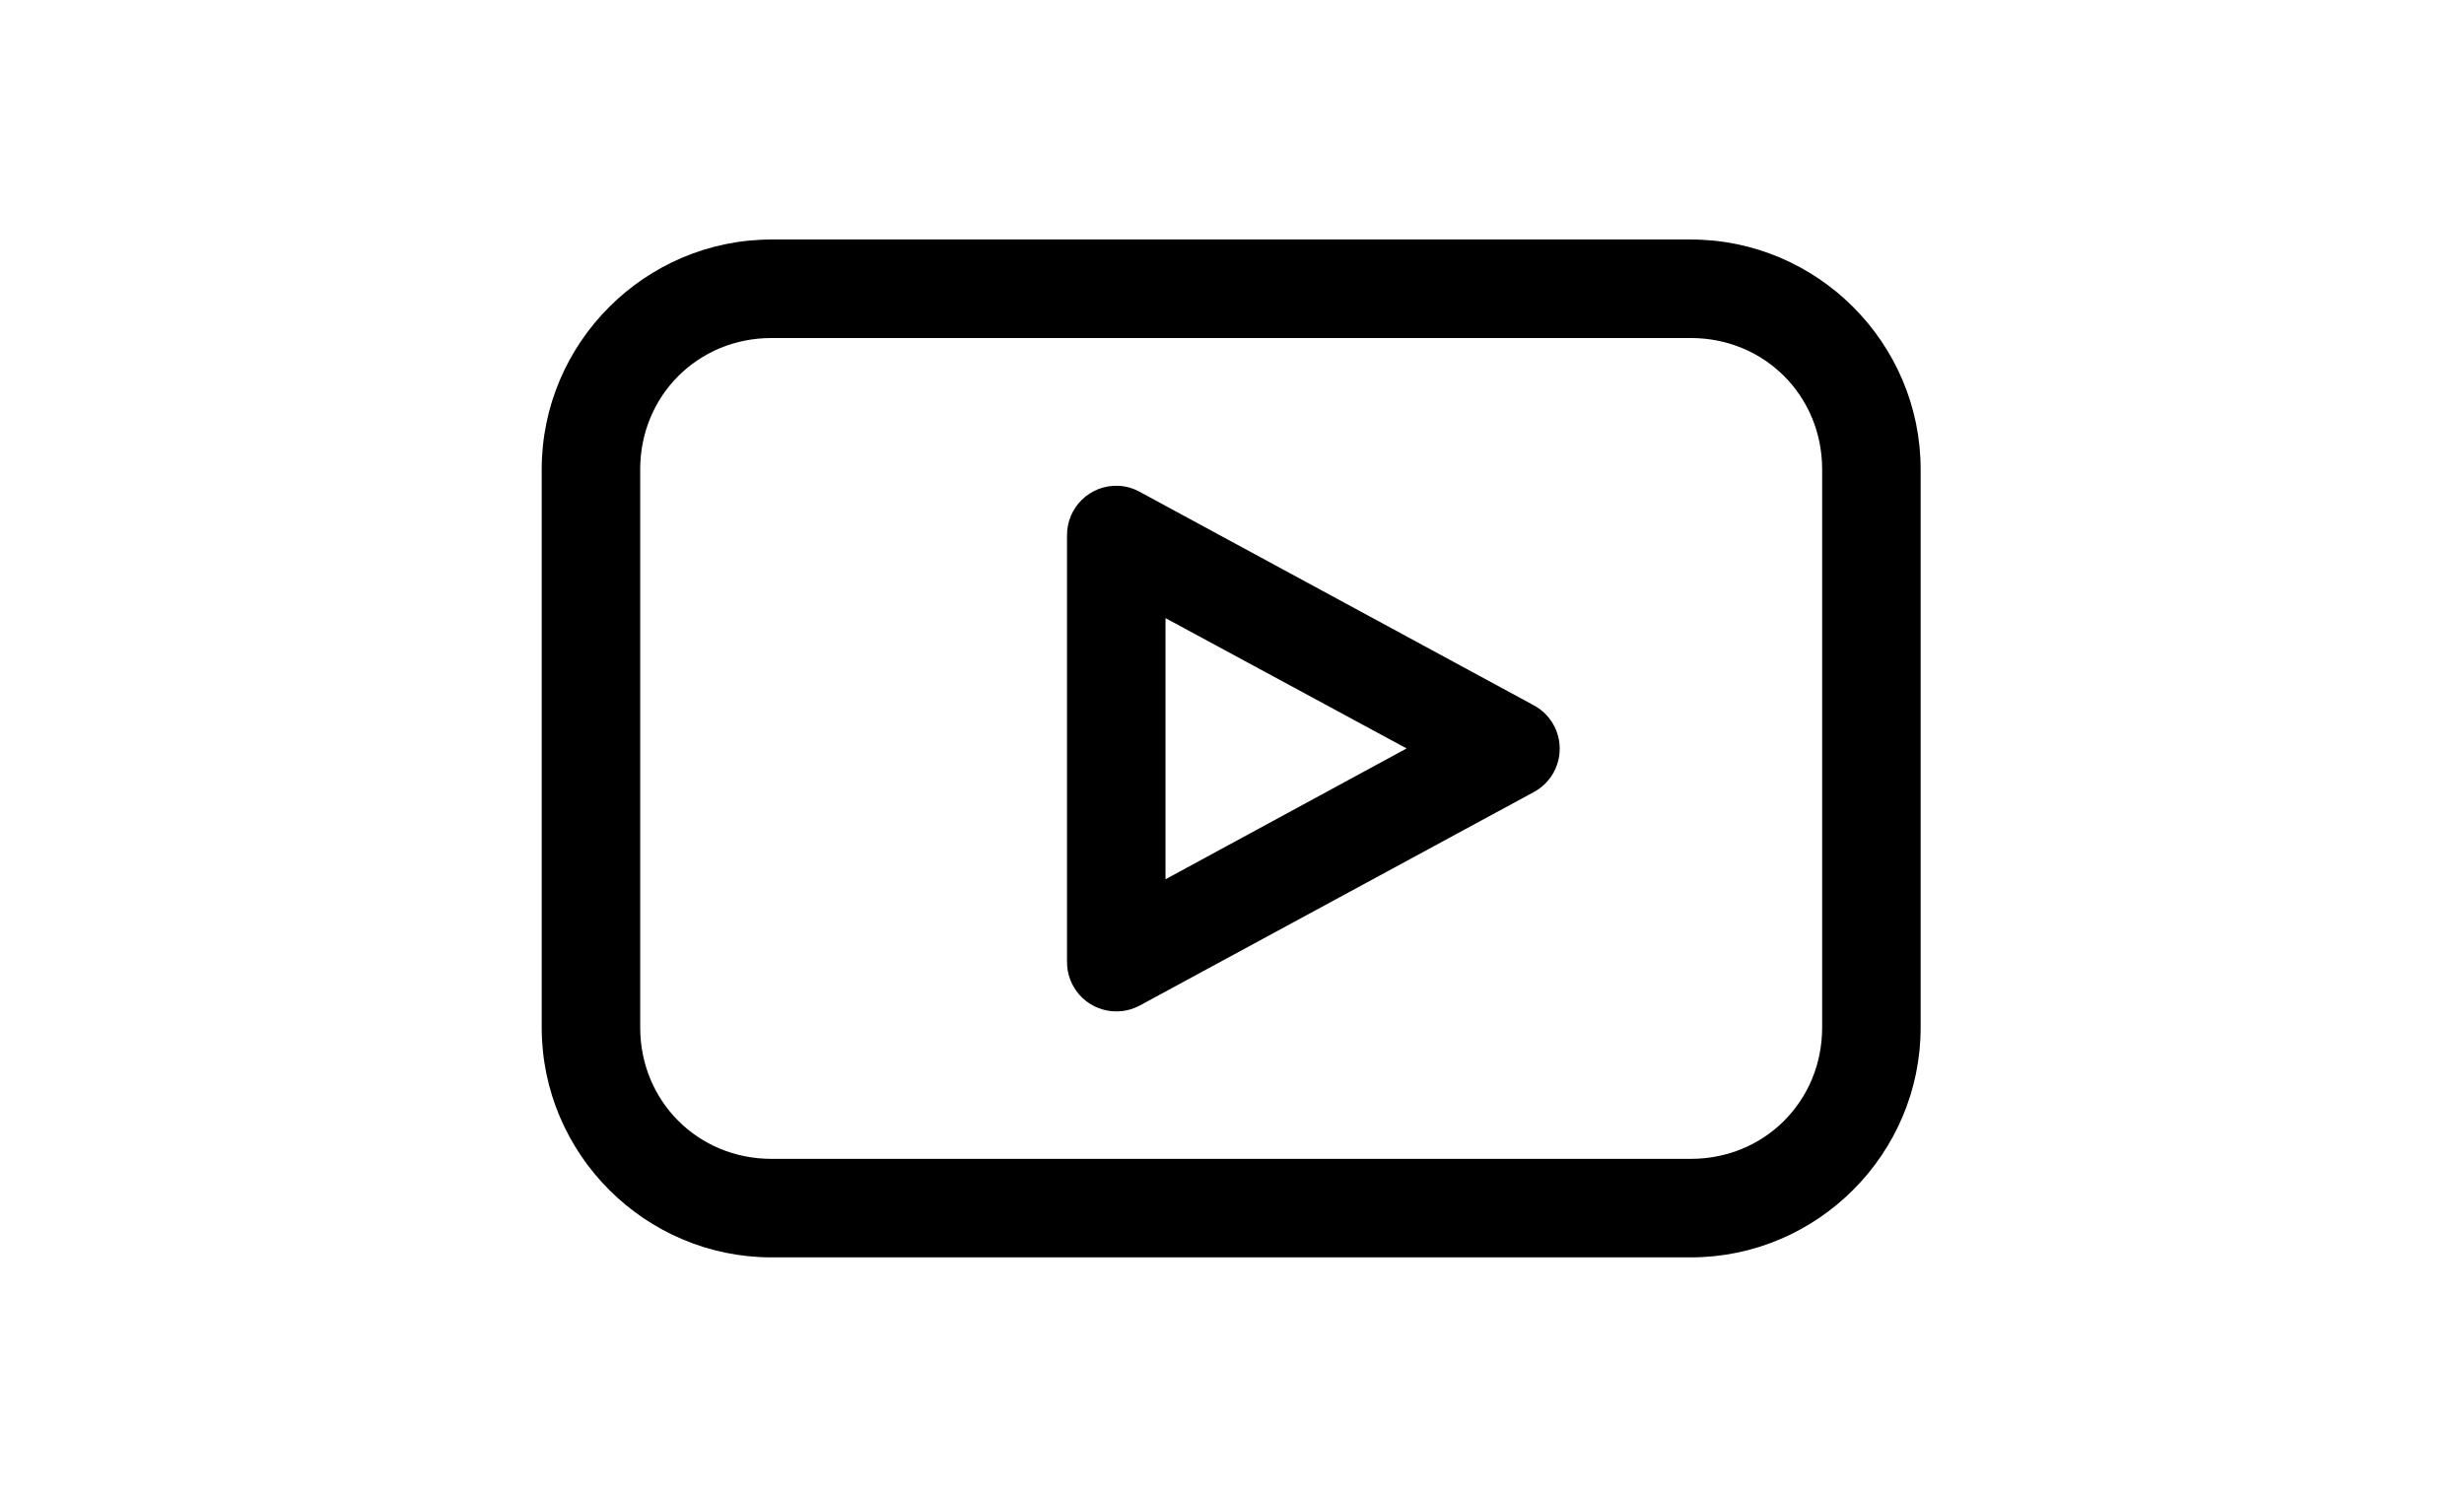 <svg xmlns="http://www.w3.org/2000/svg" xmlns:xlink="http://www.w3.org/1999/xlink" width="1366" zoomAndPan="magnify" viewBox="0 0 1024.5 623.25" height="831" preserveAspectRatio="xMidYMid meet" version="1.0"><defs><clipPath id="efd10187b8"><path d="M 225.004 99.59 L 798.812 99.59 L 798.812 522.832 L 225.004 522.832 Z M 225.004 99.59 " clip-rule="nonzero"/></clipPath></defs><g clip-path="url(#efd10187b8)"><path fill="#000000" d="M 320.793 99.59 C 268.211 99.59 225.234 142.57 225.234 195.16 L 225.234 427.262 C 225.234 479.852 268.211 522.832 320.793 522.832 L 703.02 522.832 C 755.605 522.832 798.578 479.852 798.578 427.262 L 798.578 195.16 C 798.578 142.57 755.605 99.59 703.02 99.59 Z M 320.793 140.551 L 703.02 140.551 C 733.625 140.551 757.625 164.555 757.625 195.16 L 757.625 427.262 C 757.625 457.871 733.625 481.871 703.02 481.871 L 320.793 481.871 C 290.188 481.871 266.188 457.871 266.188 427.262 L 266.188 195.16 C 266.188 164.555 290.188 140.551 320.793 140.551 Z M 464.77 201.988 C 464.086 201.965 463.402 201.98 462.719 202.027 C 462.035 202.074 461.359 202.156 460.684 202.27 C 460.008 202.387 459.344 202.535 458.684 202.715 C 458.023 202.898 457.375 203.113 456.738 203.359 C 456.098 203.609 455.473 203.887 454.863 204.195 C 454.254 204.504 453.66 204.844 453.086 205.215 C 452.508 205.582 451.953 205.98 451.418 206.406 C 450.879 206.828 450.367 207.281 449.875 207.758 C 449.383 208.234 448.918 208.734 448.477 209.254 C 448.035 209.777 447.621 210.324 447.234 210.887 C 446.848 211.453 446.492 212.035 446.164 212.637 C 445.836 213.234 445.535 213.852 445.27 214.48 C 445.004 215.109 444.77 215.754 444.566 216.406 C 444.363 217.059 444.195 217.723 444.059 218.395 C 443.926 219.062 443.82 219.738 443.754 220.422 C 443.688 221.102 443.652 221.785 443.652 222.469 L 443.652 399.957 C 443.645 401.215 443.754 402.465 443.977 403.703 C 444.203 404.941 444.535 406.152 444.984 407.328 C 445.43 408.508 445.98 409.633 446.637 410.711 C 447.289 411.785 448.035 412.793 448.879 413.73 C 449.719 414.668 450.637 415.523 451.633 416.293 C 452.633 417.059 453.691 417.73 454.812 418.305 C 455.934 418.875 457.098 419.344 458.305 419.699 C 459.512 420.059 460.742 420.305 461.996 420.434 C 464.059 420.66 466.109 420.57 468.148 420.168 C 470.184 419.77 472.113 419.074 473.941 418.086 L 637.754 329.344 C 639.379 328.465 640.859 327.391 642.195 326.109 C 643.527 324.832 644.668 323.402 645.617 321.816 C 646.562 320.227 647.281 318.543 647.773 316.762 C 648.262 314.98 648.508 313.164 648.508 311.316 C 648.508 309.469 648.262 307.656 647.773 305.875 C 647.281 304.094 646.562 302.41 645.617 300.82 C 644.668 299.234 643.527 297.801 642.195 296.523 C 640.859 295.246 639.379 294.168 637.754 293.293 L 473.941 204.547 C 471.086 202.965 468.031 202.109 464.77 201.988 Z M 484.605 257.027 L 584.855 311.211 L 484.605 365.609 Z M 484.605 257.027 " fill-opacity="1" fill-rule="nonzero"/></g></svg>